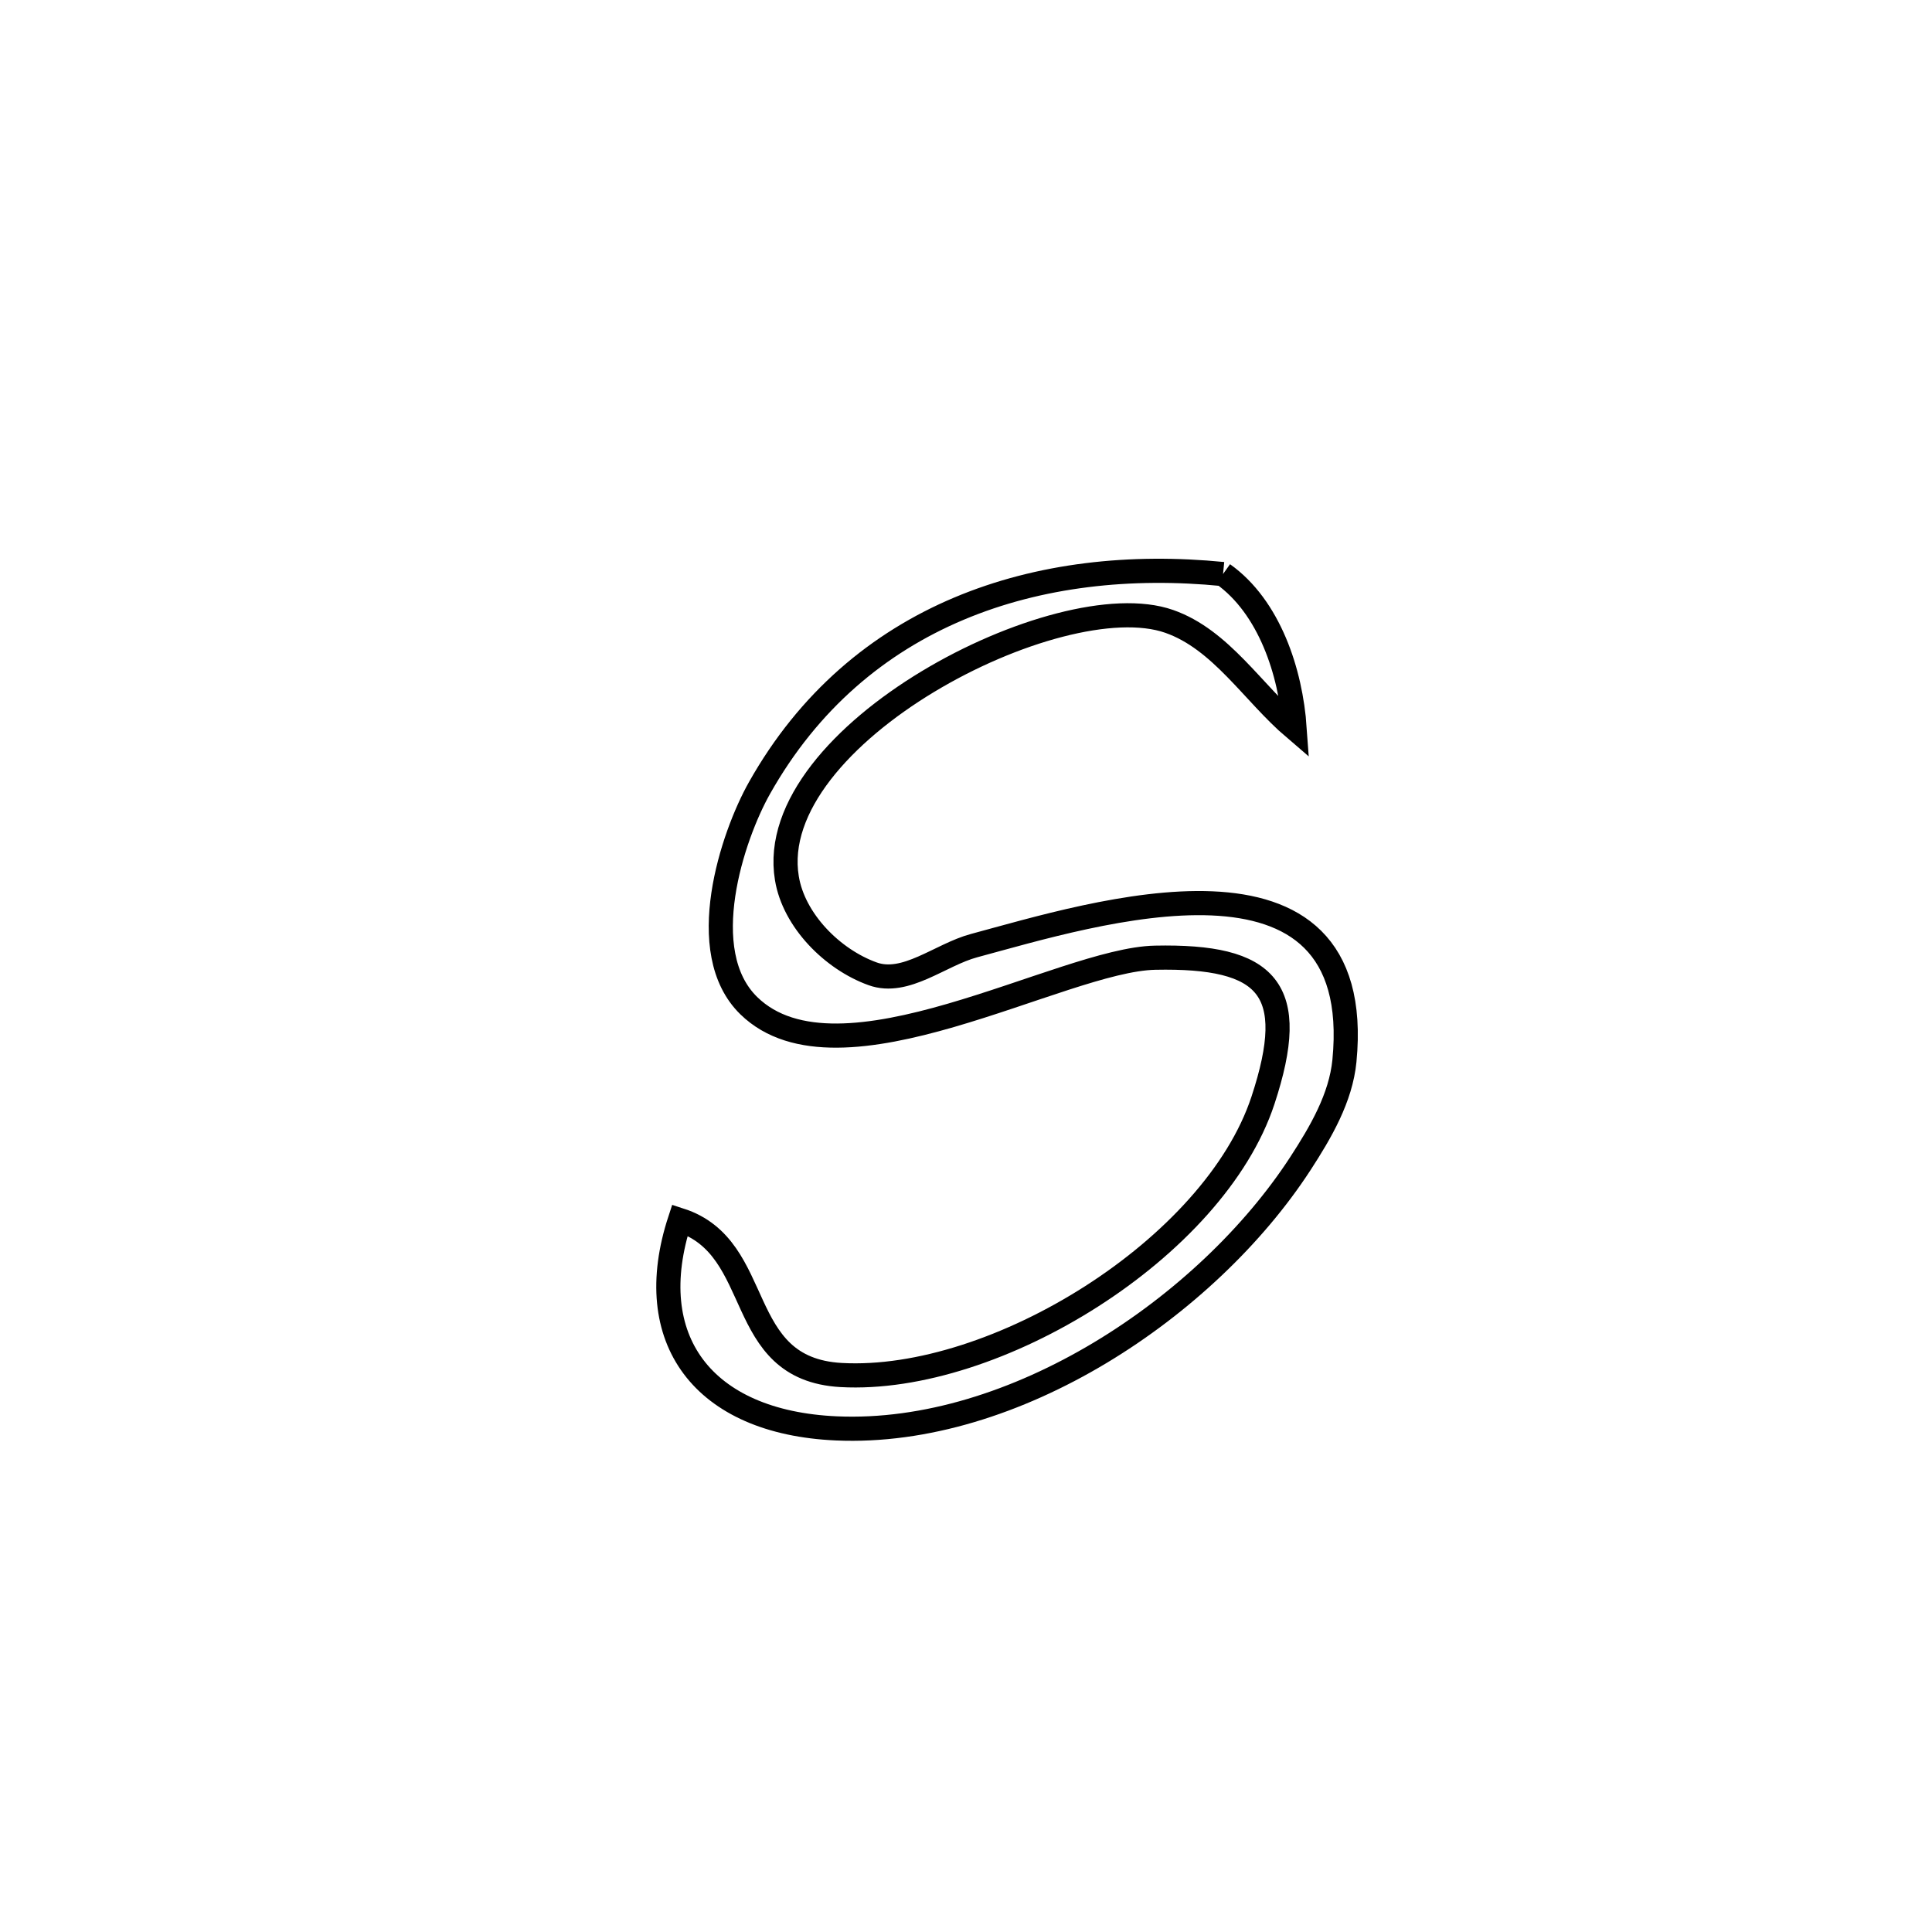 <svg xmlns="http://www.w3.org/2000/svg" viewBox="0.0 0.0 24.0 24.0" height="200px" width="200px"><path fill="none" stroke="black" stroke-width=".3" stroke-opacity="1.0"  filling="0" d="M15.193 7.131 L15.193 7.131 C15.768 7.54 16.034 8.347 16.083 9.05 L16.083 9.05 C15.563 8.606 15.169 7.945 14.524 7.719 C13.157 7.239 9.48 9.131 9.775 10.91 C9.861 11.434 10.34 11.917 10.84 12.097 C11.25 12.245 11.679 11.86 12.1 11.747 C13.565 11.353 16.983 10.264 16.701 13.178 C16.656 13.639 16.406 14.066 16.154 14.454 C14.993 16.239 12.601 17.842 10.389 17.744 C8.729 17.67 7.961 16.635 8.446 15.156 L8.446 15.156 C9.515 15.501 9.102 17.005 10.448 17.081 C12.366 17.188 15.085 15.504 15.689 13.669 C16.146 12.283 15.754 11.868 14.349 11.897 C13.186 11.92 10.424 13.587 9.302 12.493 C8.616 11.824 9.099 10.383 9.435 9.788 C10.657 7.619 12.9 6.904 15.193 7.131 L15.193 7.131"></path></svg>